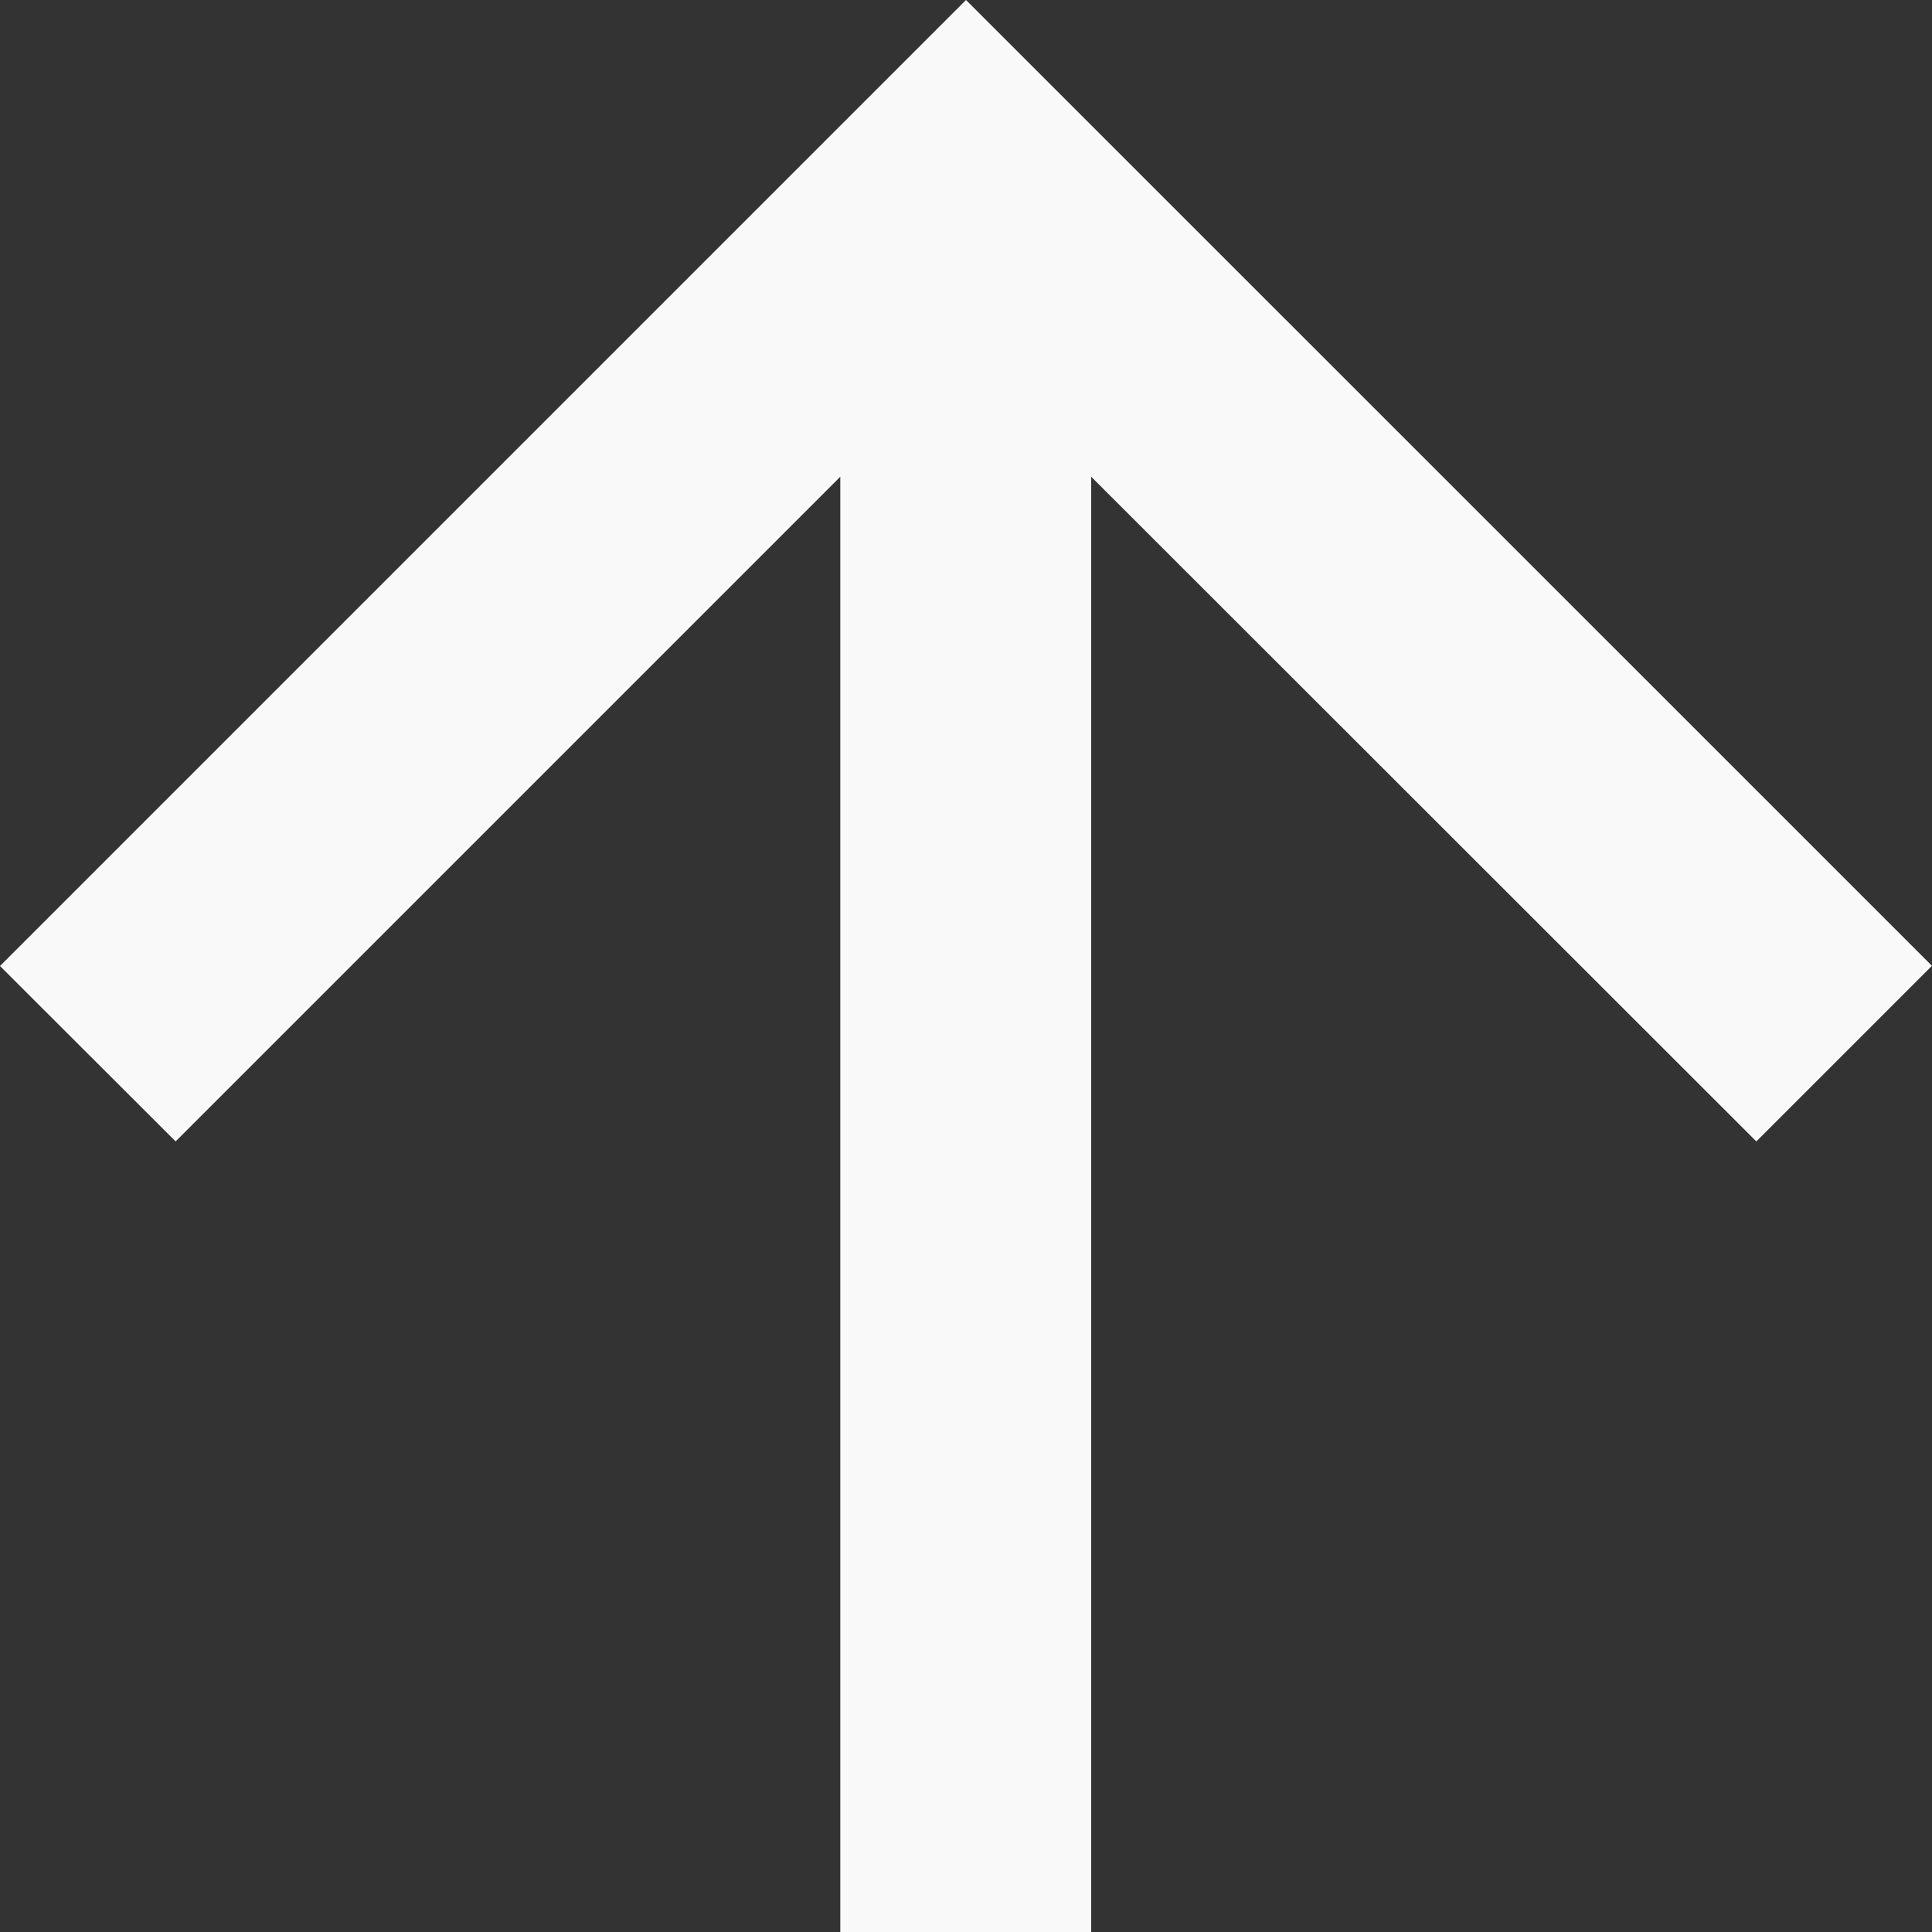 <svg xmlns="http://www.w3.org/2000/svg" width="38.856" height="38.856" viewBox="0 0 38.856 38.856">
  <rect x="0" y="0" width="38.856" height="38.856" fill="#333333" stroke="none"/>
  <g id="Symbol_83" data-name="Symbol 83" transform="translate(-507 1292.856) rotate(-90)">
    <path id="패스_10" data-name="패스 10" d="M19.428,0,15.9,3.532,29.268,16.9H0v5.046H29.268L15.9,35.323l3.532,3.532L38.856,19.428Z" transform="translate(1254 507)" fill="#f9f9f9"/>
  </g>
</svg>

